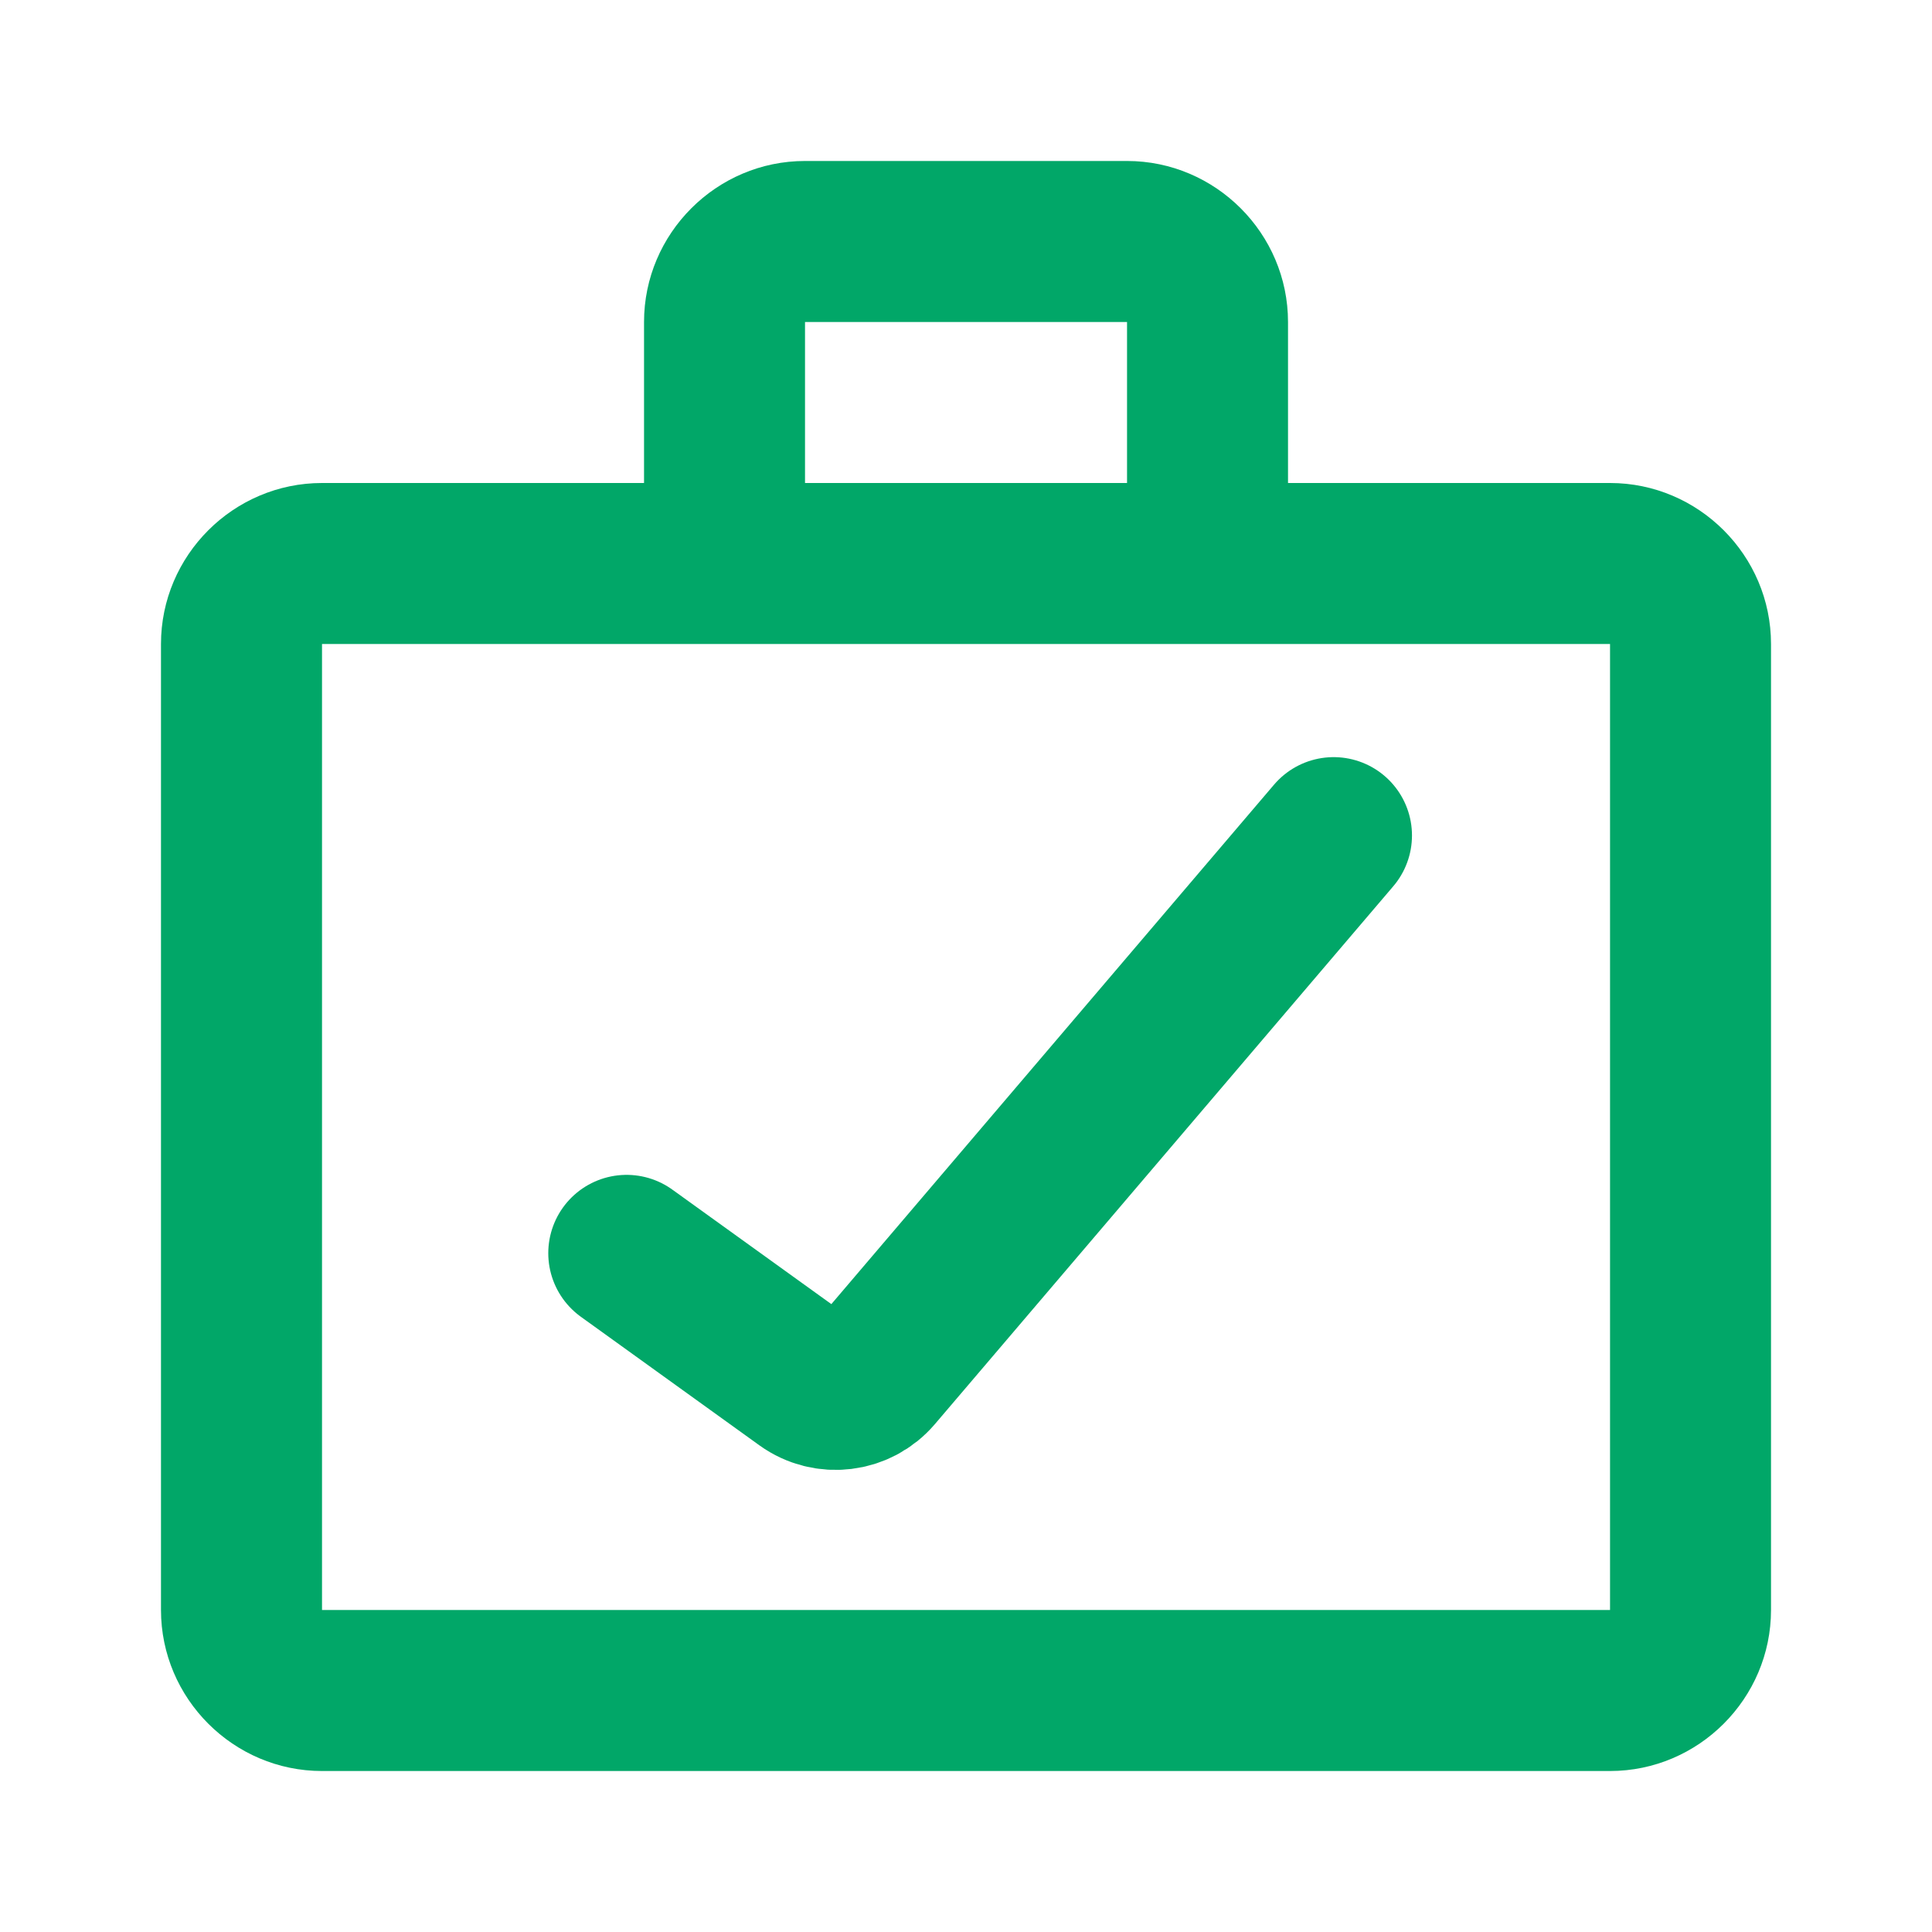 <svg width="37" height="37" viewBox="0 0 37 37" fill="none" xmlns="http://www.w3.org/2000/svg">
<g clip-path="url(#clip0_36_1146)">
<path d="M30.834 9.25H24.667V6.167C24.667 4.471 23.279 3.083 21.584 3.083H15.417C13.721 3.083 12.334 4.471 12.334 6.167V9.25H6.167C4.471 9.25 3.083 10.637 3.083 12.333V30.833C3.083 32.529 4.471 33.917 6.167 33.917H30.834C32.529 33.917 33.917 32.529 33.917 30.833V12.333C33.917 10.637 32.529 9.25 30.834 9.25ZM15.417 6.167H21.584V9.25H15.417V6.167ZM30.834 30.833H6.167V12.333H30.834V30.833Z" fill="#01A768"/>
<path d="M12 24L15.419 26.462C15.841 26.766 16.427 26.695 16.764 26.299L25.541 16" stroke="#01A768" stroke-width="3" stroke-linecap="round"/>
</g>
<defs>
<clipPath id="clip0_36_1146">
<rect width="37" height="37" fill="white"/>
</clipPath>
</defs>
</svg>
